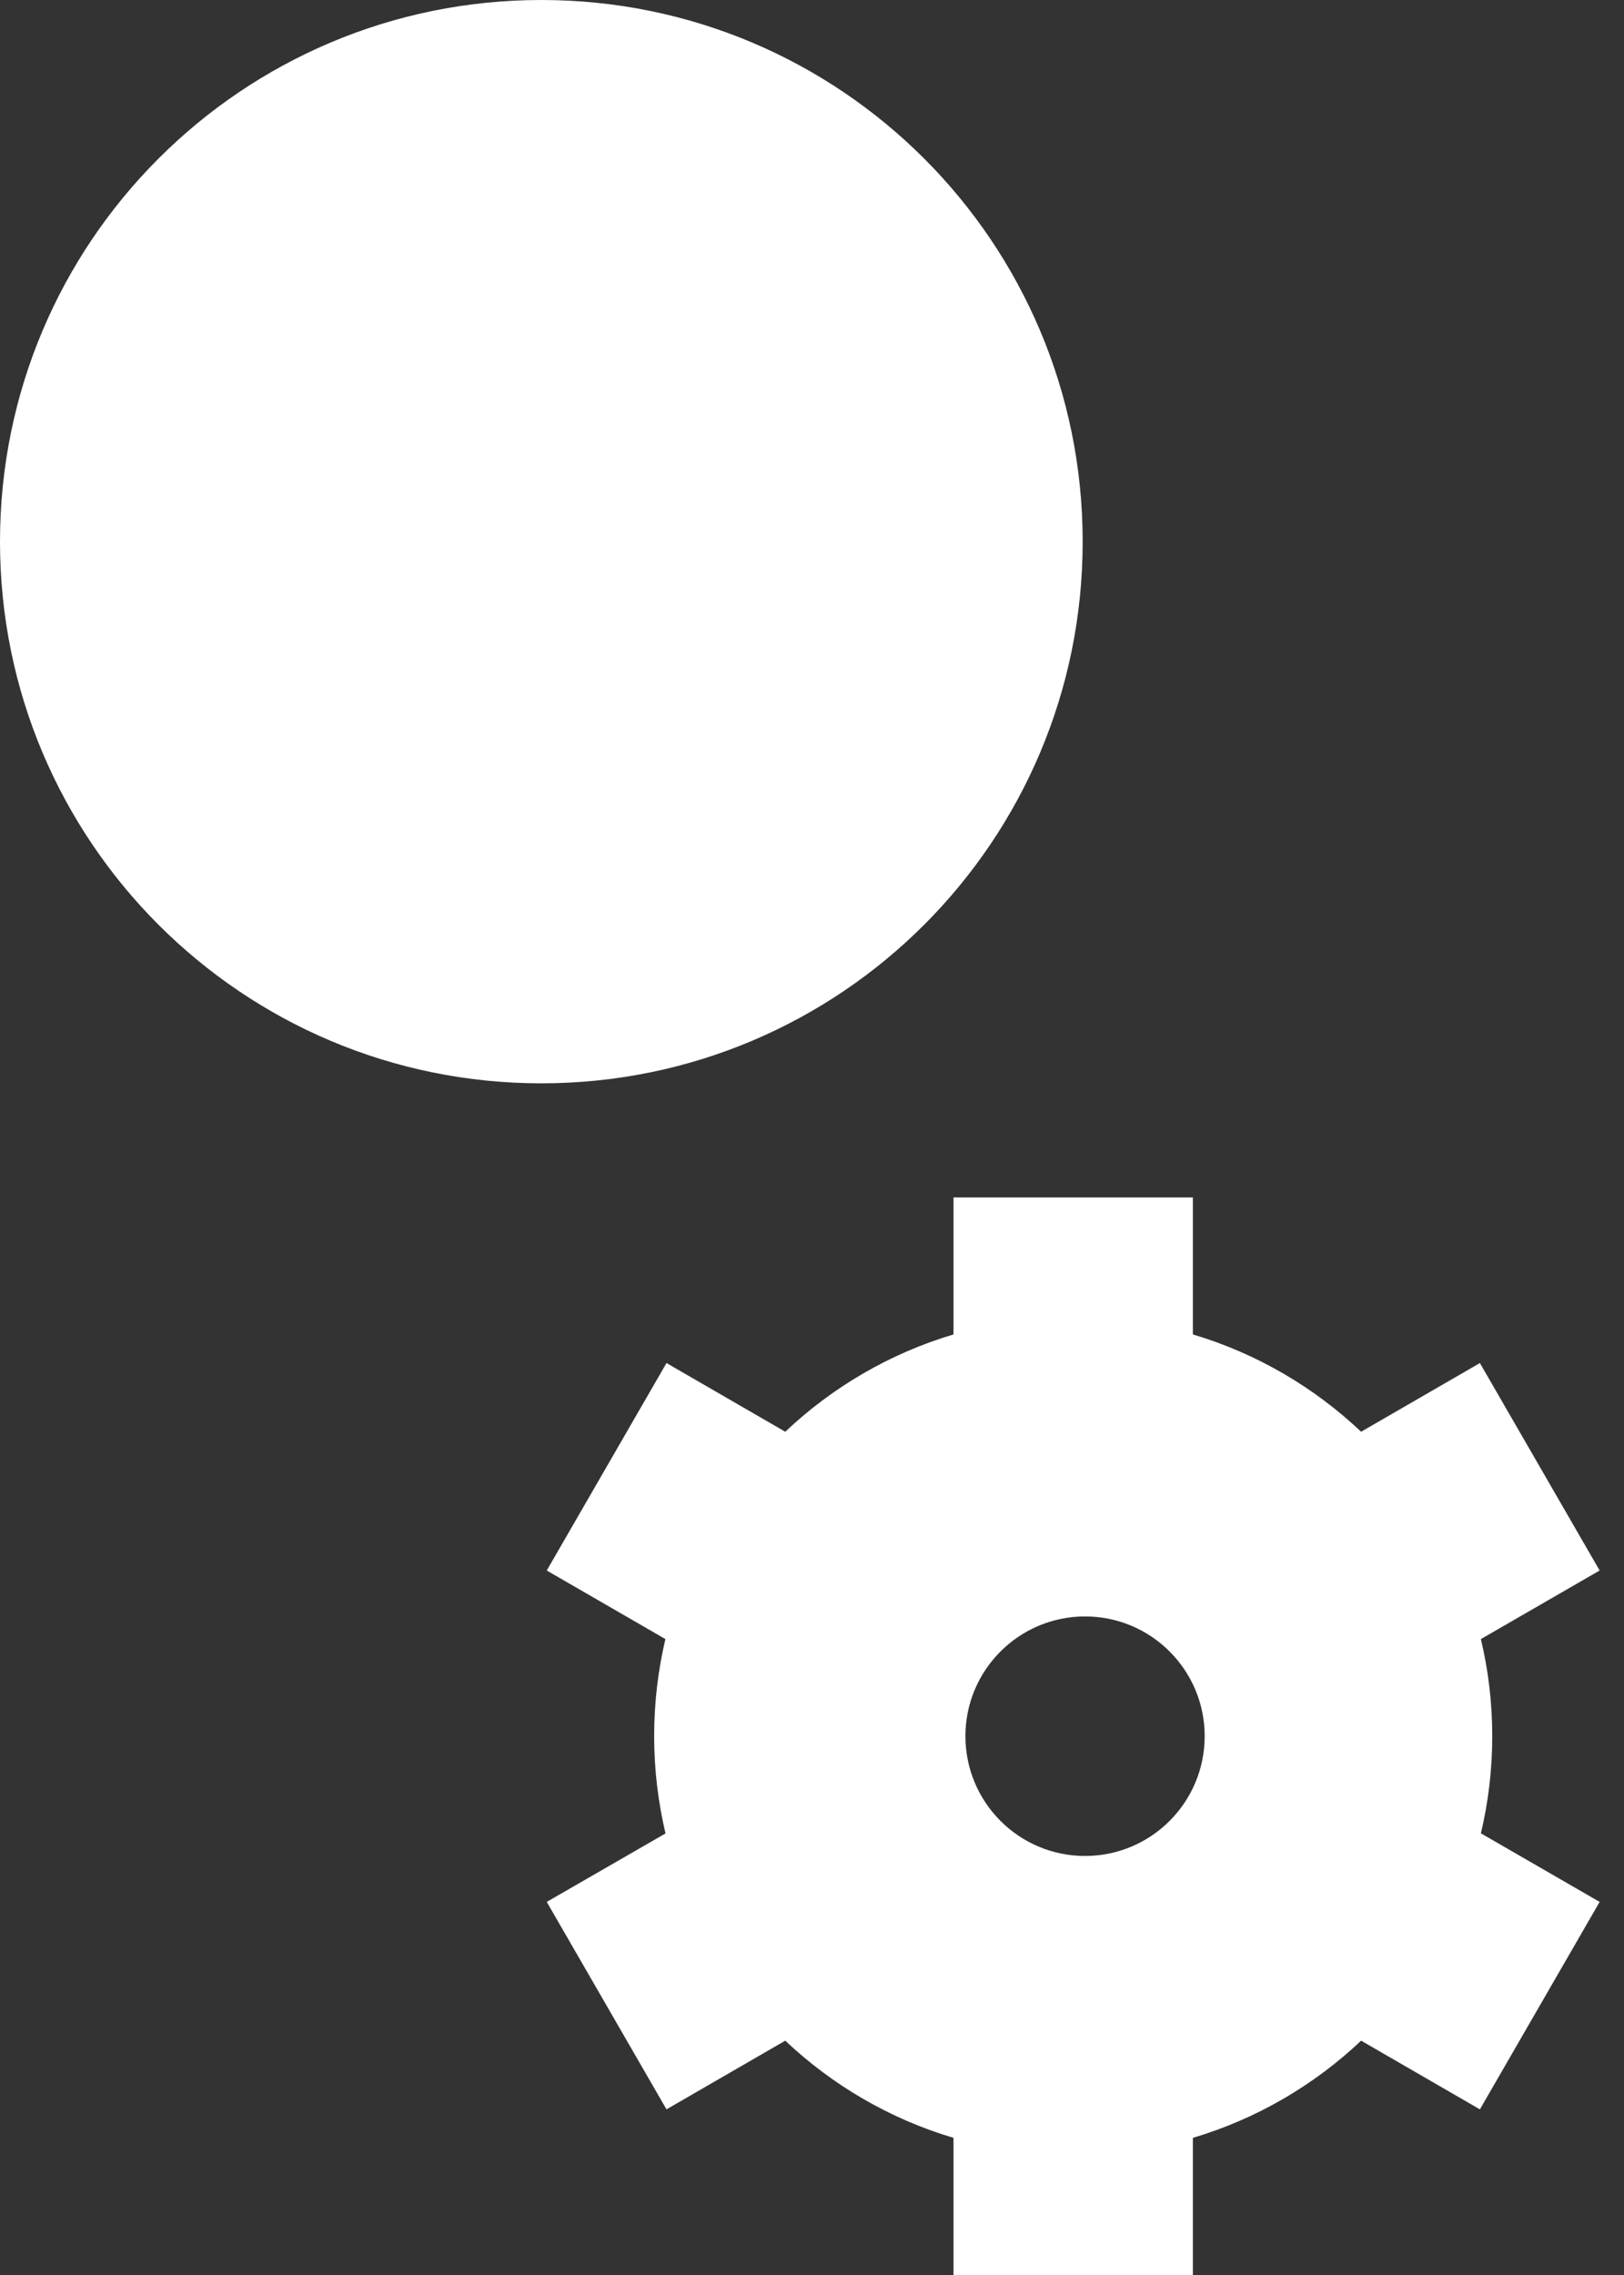 <svg preserveAspectRatio="none" width="100%" height="100%" overflow="visible" style="display: block;" viewBox="0 0 15 21" fill="none" xmlns="http://www.w3.org/2000/svg">
<rect x="0" y="0" width="15" height="21" fill="#333333" stroke="none"/>
<g id="vector">
<path id="Vector" d="M5 10C2.237 10 0 7.763 0 5C0 2.237 2.237 0 5 0C7.763 0 10 2.237 10 5C10 7.763 7.763 10 5 10Z" fill="white"/>
<path id="Exclude" d="M11.018 11.053V12.318C11.607 12.493 12.137 12.805 12.572 13.216L13.669 12.582L14.775 14.497L13.678 15.13C13.747 15.418 13.783 15.718 13.783 16.026C13.783 16.335 13.747 16.635 13.678 16.923L14.775 17.556L13.669 19.471L12.572 18.837C12.137 19.248 11.607 19.559 11.018 19.734V21H8.807V19.734C8.218 19.559 7.688 19.248 7.253 18.837L6.156 19.471L5.05 17.556L6.147 16.924C6.079 16.636 6.042 16.335 6.042 16.026C6.042 15.718 6.078 15.418 6.146 15.13L5.05 14.497L6.156 12.582L7.253 13.216C7.688 12.805 8.218 12.493 8.807 12.318V11.053H11.018ZM10.022 14.921C9.412 14.921 8.917 15.416 8.917 16.026C8.917 16.637 9.412 17.132 10.022 17.132C10.632 17.132 11.127 16.637 11.127 16.026C11.127 15.416 10.632 14.921 10.022 14.921Z" fill="white"/>
</g>
</svg>
